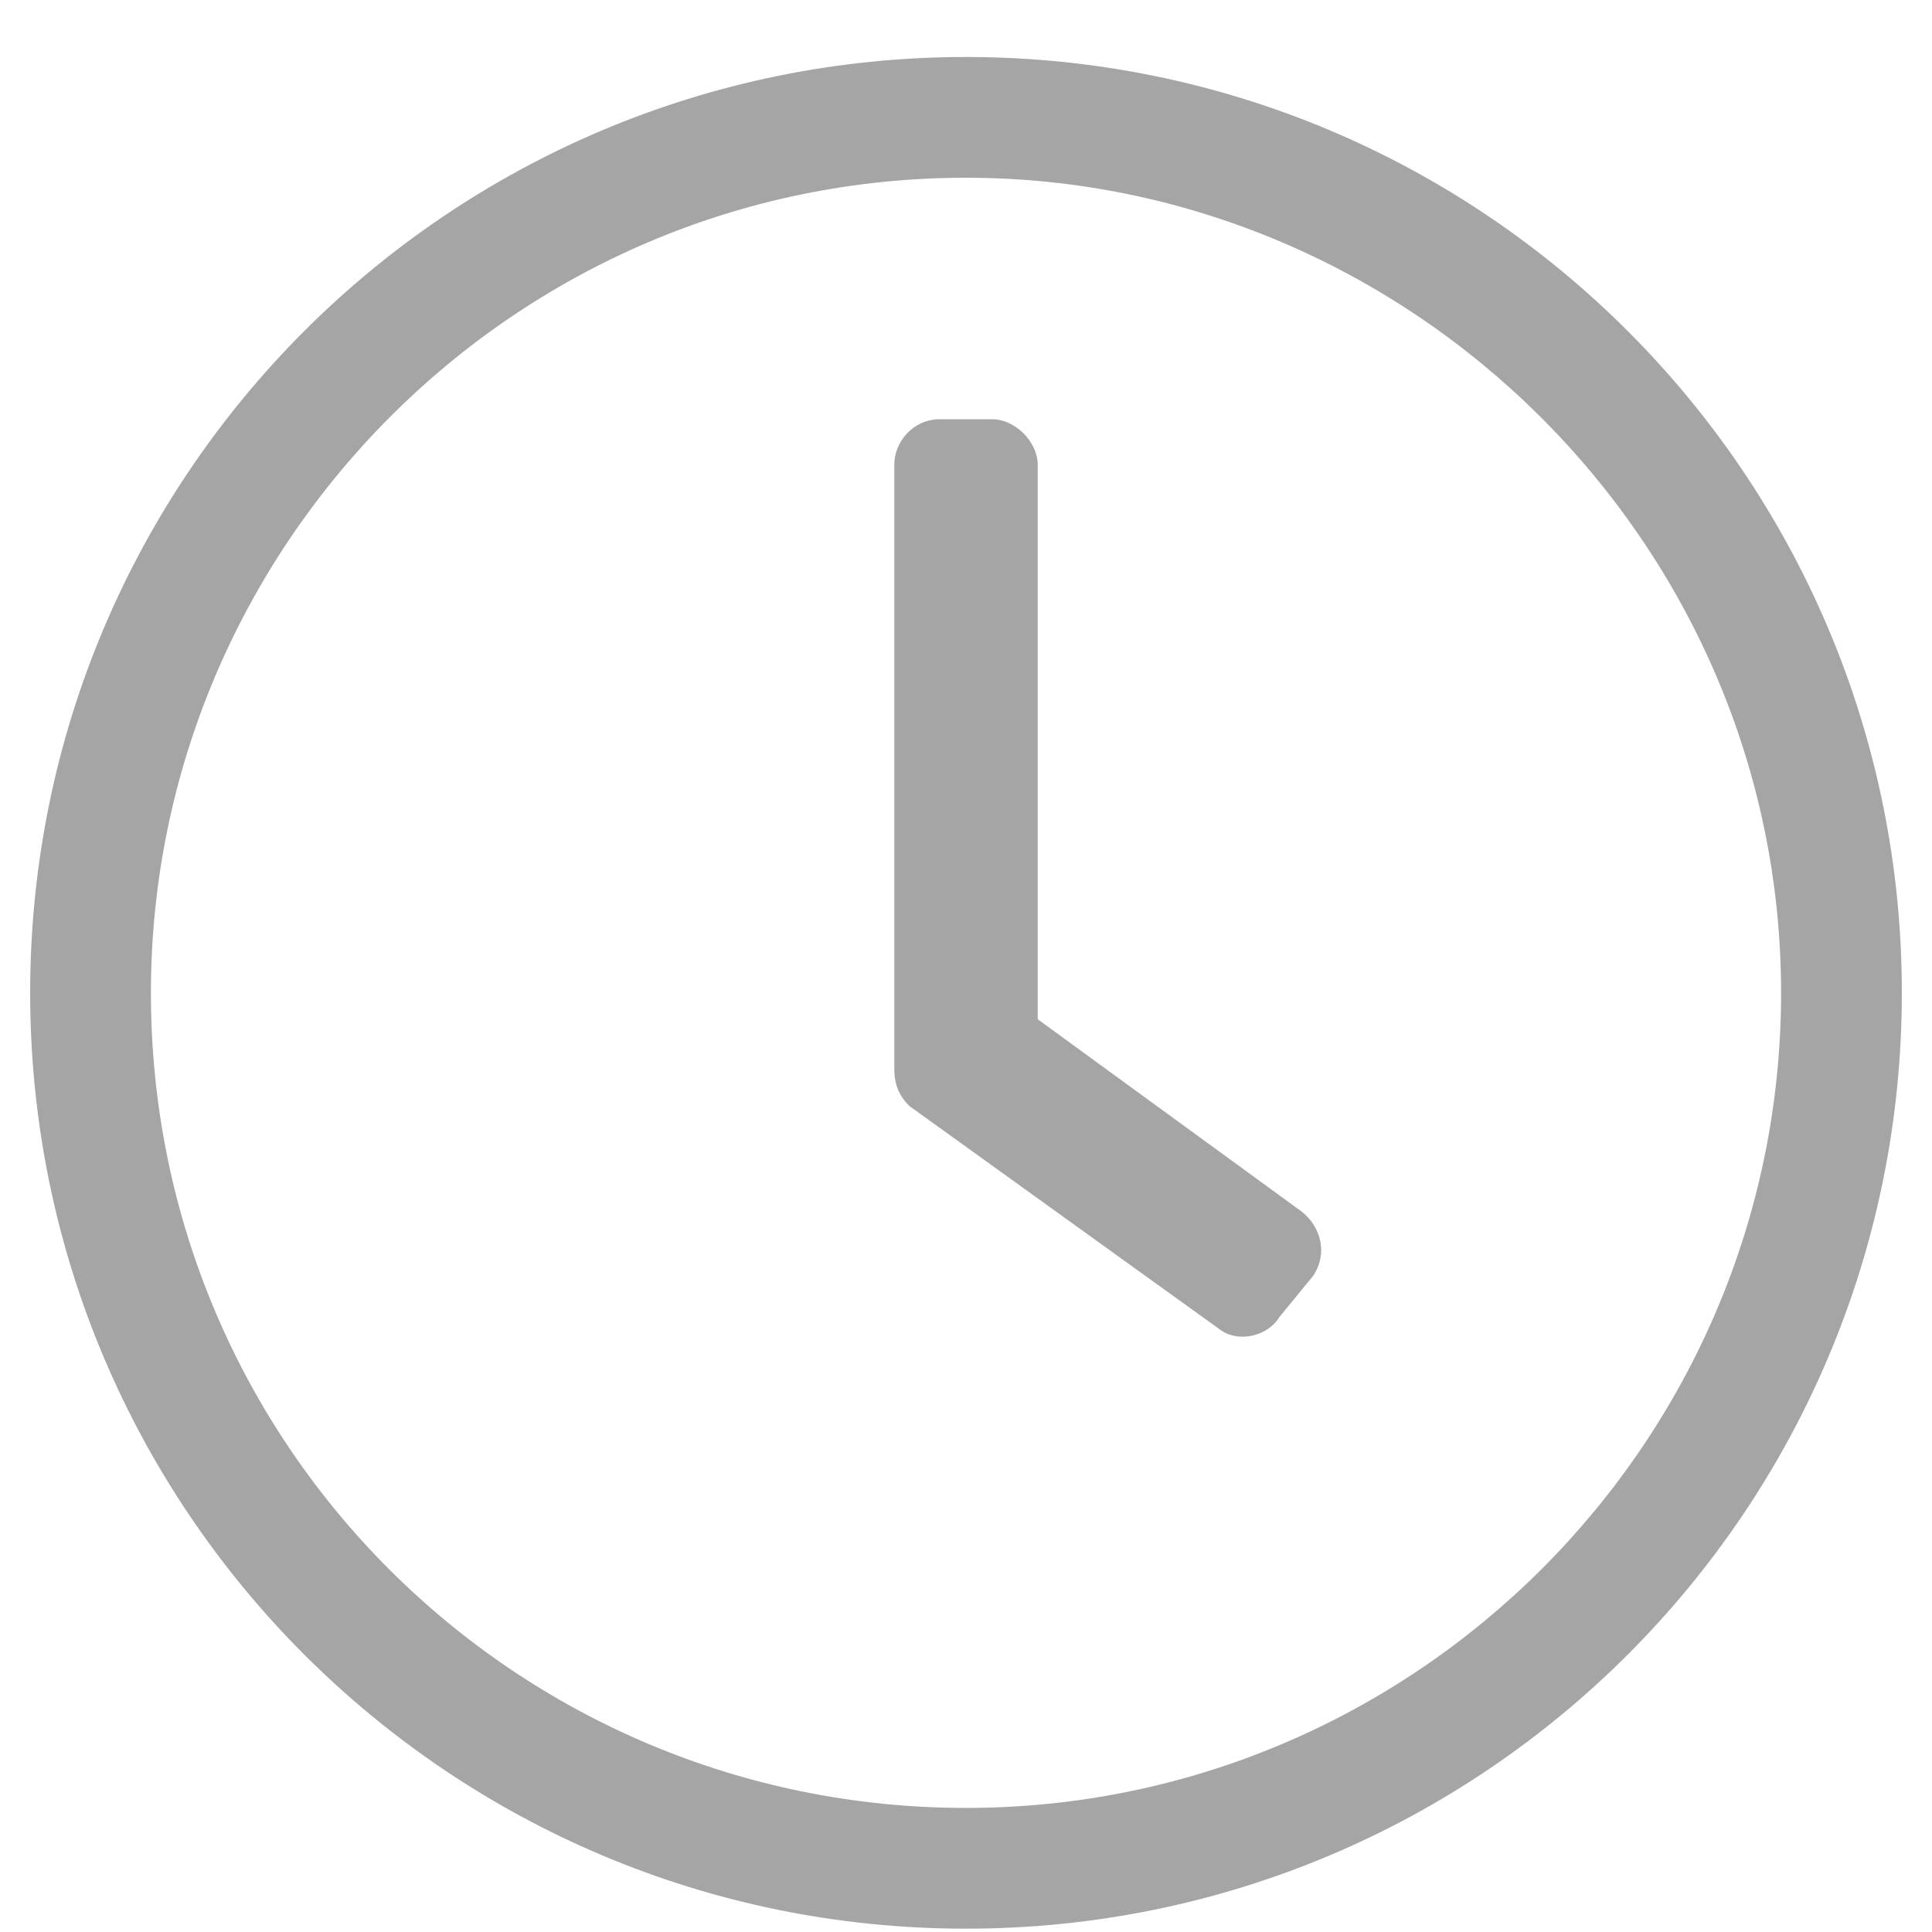 <svg width="18" height="18" viewBox="0 0 18 18" fill="none" xmlns="http://www.w3.org/2000/svg">
<path d="M9 0.531C4.184 0.531 0.281 4.434 0.281 9.25C0.281 14.066 4.184 17.969 9 17.969C13.816 17.969 17.719 14.066 17.719 9.25C17.719 4.434 13.816 0.531 9 0.531ZM16.594 9.25C16.594 13.434 13.184 16.844 9 16.844C4.816 16.844 1.406 13.469 1.406 9.25C1.406 5.102 4.781 1.656 9 1.656C13.148 1.656 16.594 5.066 16.594 9.25ZM11.355 12.379C11.531 12.52 11.812 12.449 11.918 12.273L12.234 11.887C12.375 11.676 12.305 11.43 12.129 11.289L9.668 9.496V4.328C9.668 4.117 9.457 3.906 9.246 3.906H8.754C8.508 3.906 8.332 4.117 8.332 4.328V9.953C8.332 10.094 8.367 10.199 8.473 10.305L11.355 12.379Z" fill="#A5A5A5"/>
</svg>
